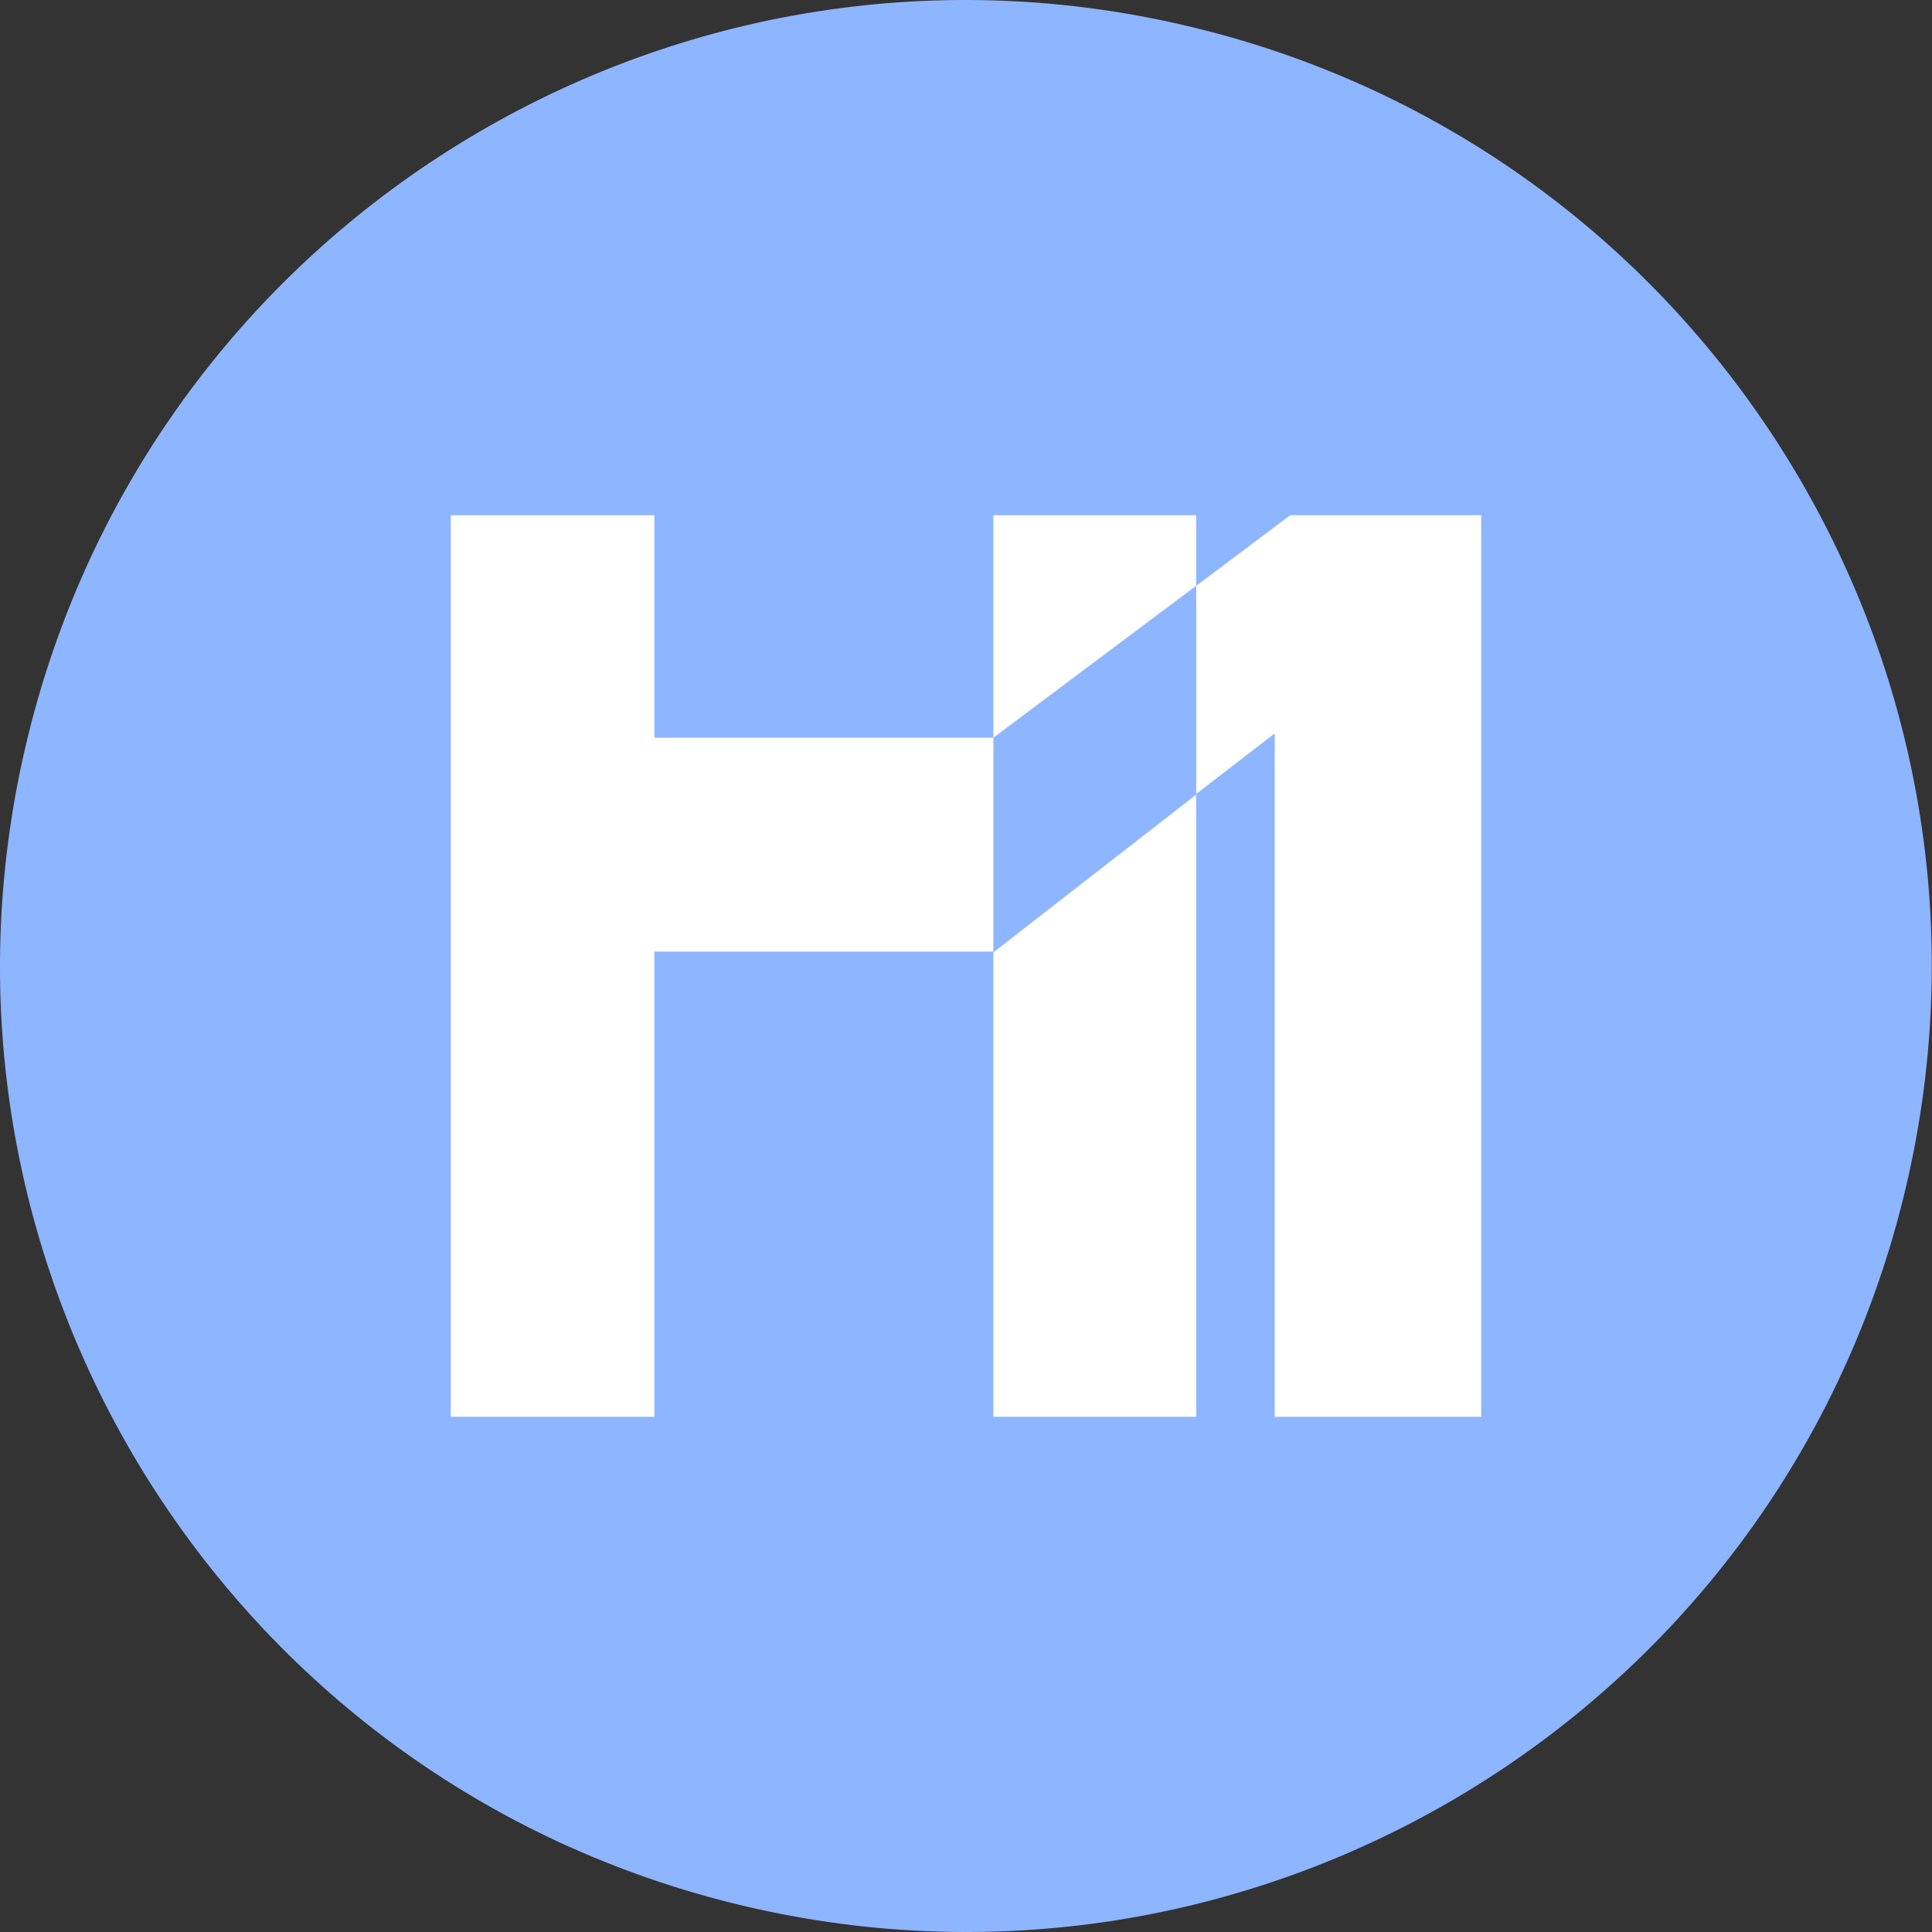 <svg width="30" height="30" viewBox="0 0 30 30" fill="none" xmlns="http://www.w3.org/2000/svg">
<rect x="0" y="0" width="30" height="30" fill="#333333" stroke="none"/>
<path d="M29.548 18.629C27.544 26.664 19.405 31.555 11.369 29.551C3.335 27.548 -1.555 19.408 0.449 11.373C2.452 3.336 10.591 -1.555 18.625 0.449C26.661 2.452 31.551 10.593 29.548 18.629L29.548 18.629H29.548Z" fill="#8EB5FF"/>
<path d="M20.035 8L18.575 9.096V12.328L19.794 11.388V22H23V8H20.035Z" fill="white"/>
<path d="M10.161 8H7V11.455V14.776V22H10.161V14.776H15.425V11.455H10.161V8Z" fill="white"/>
<path d="M15.425 11.455L18.574 9.096V8H15.425V11.455Z" fill="white"/>
<path d="M15.425 22H18.574V12.339L15.425 14.788V22Z" fill="white"/>
</svg>
